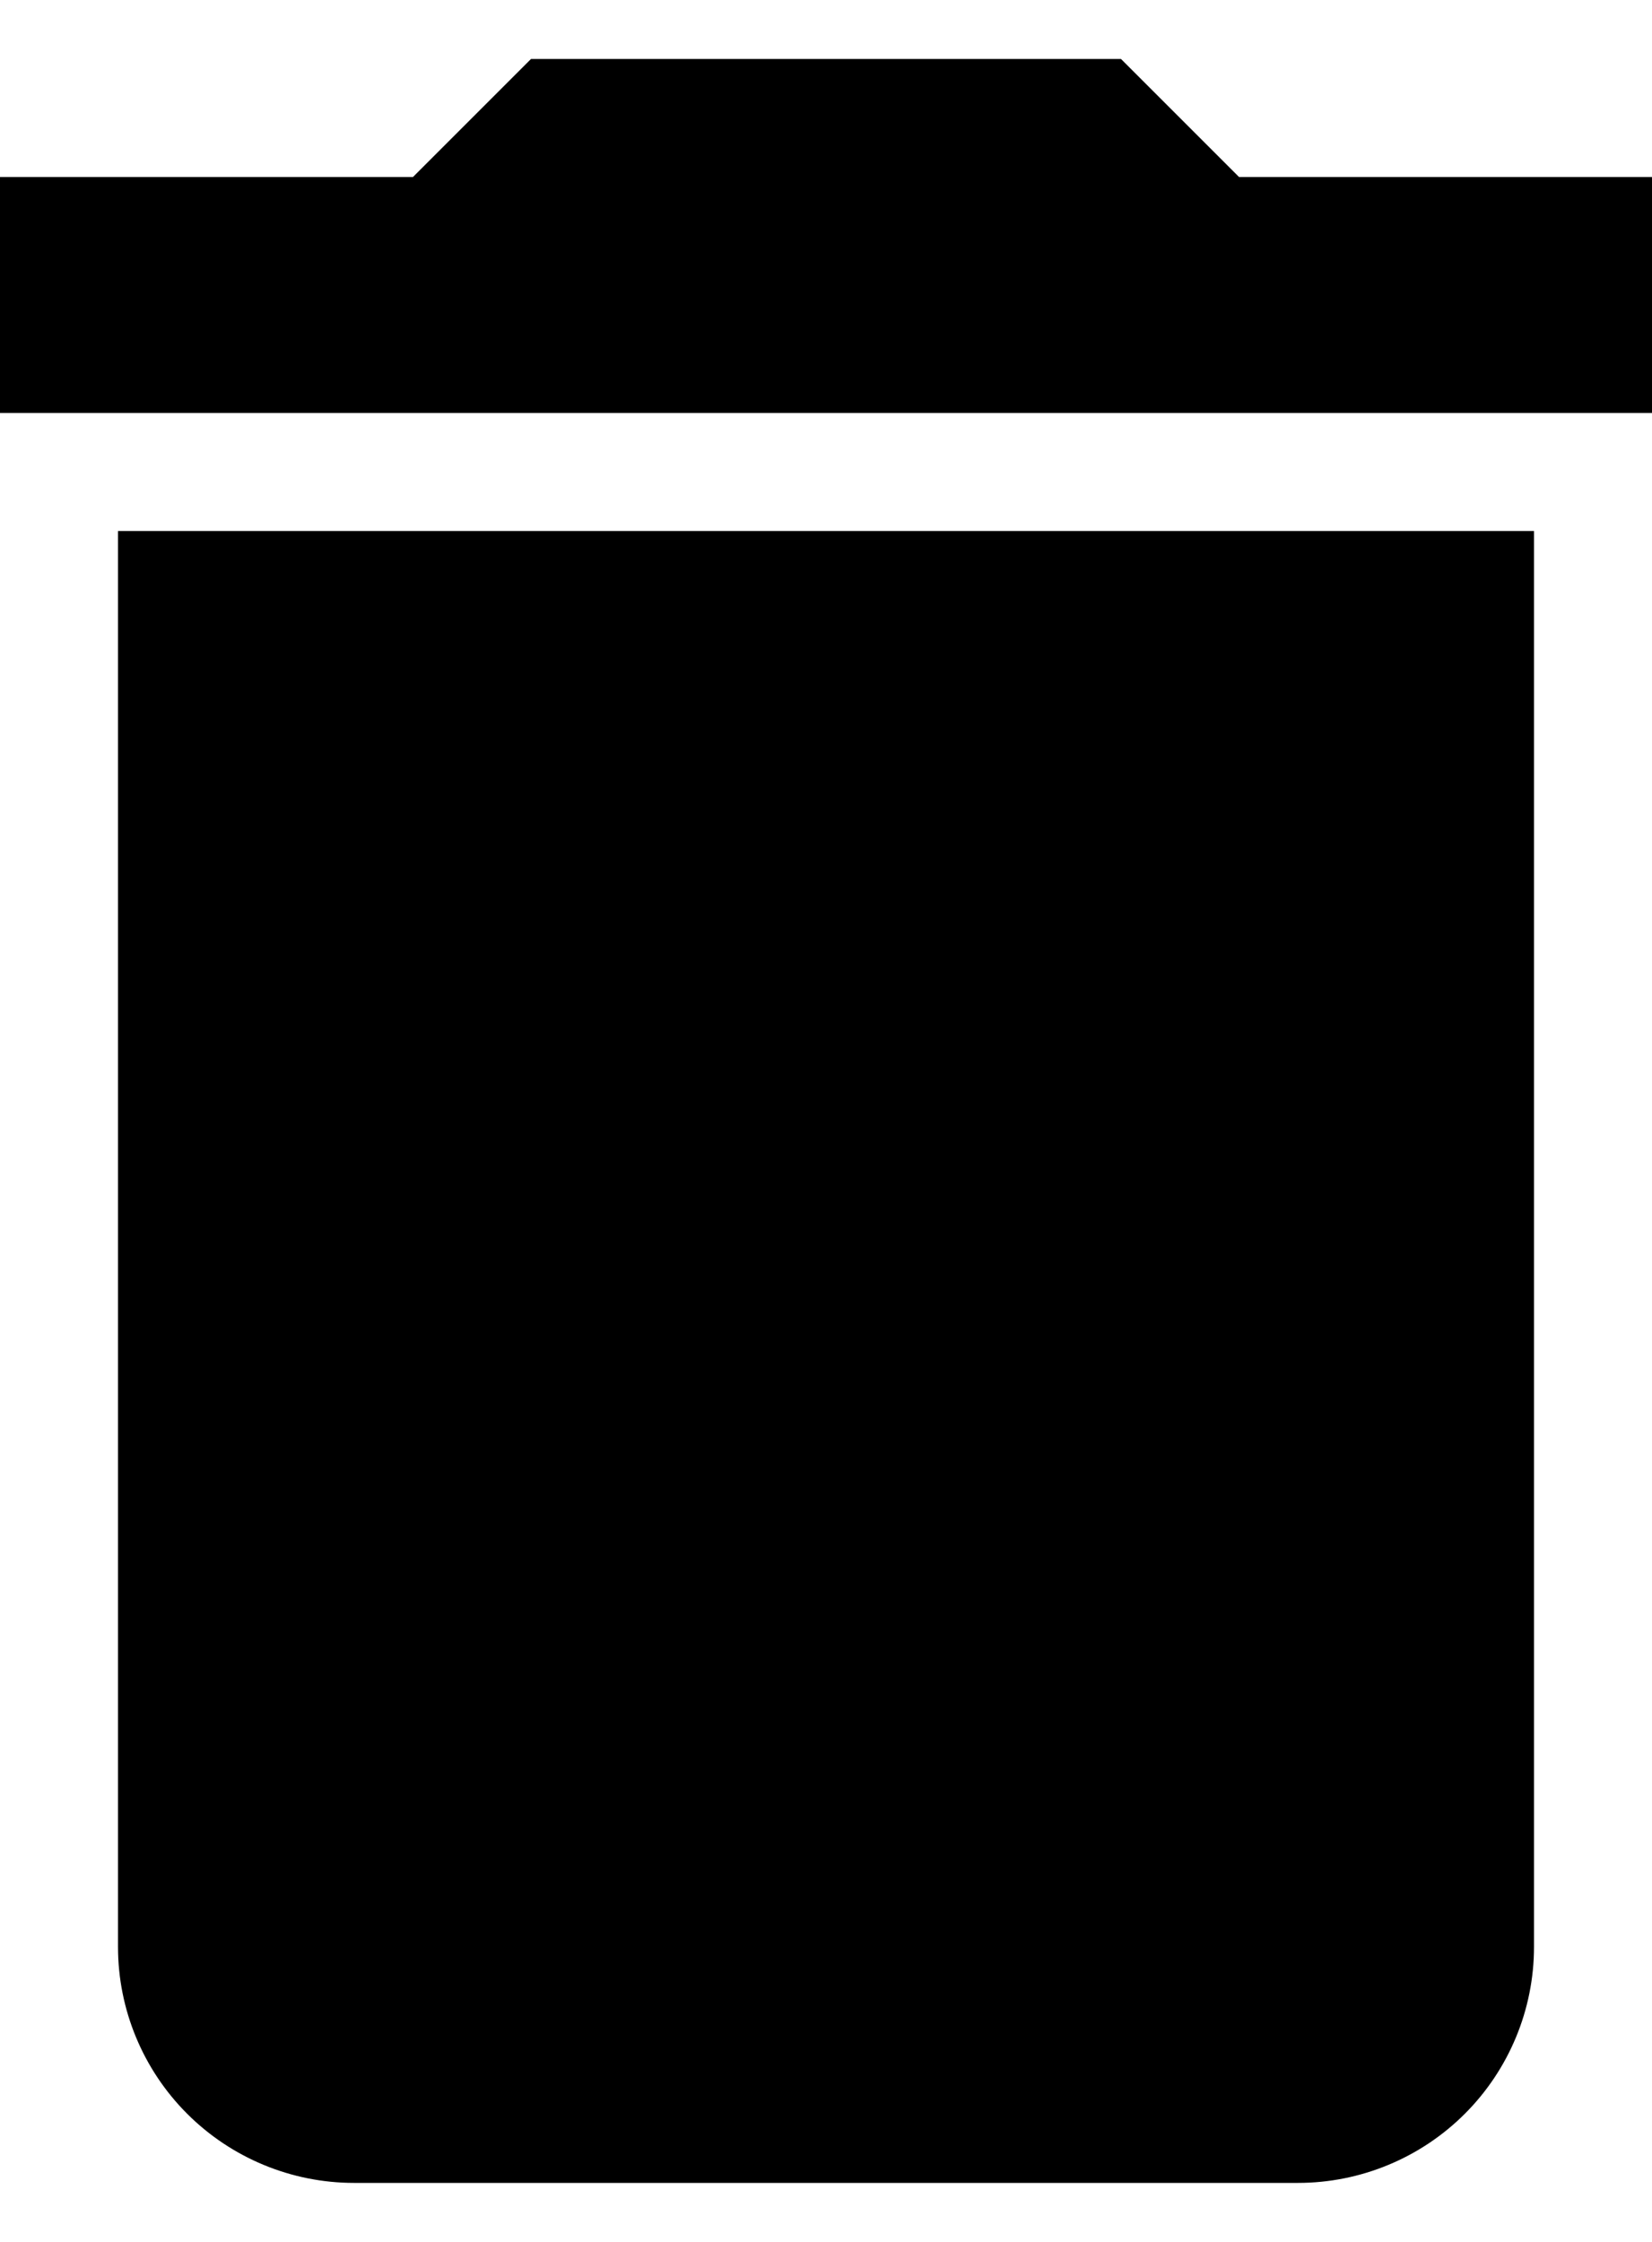 <svg width="14" height="19" viewBox="0 0 14 19" fill="none" xmlns="http://www.w3.org/2000/svg">
<path id="Vector" d="M14 1.5H10.5L9.5 0.5H4.5L3.5 1.5H0V3.5H14M1 16.5C1 17.03 1.211 17.539 1.586 17.914C1.961 18.289 2.47 18.5 3 18.5H11C11.53 18.5 12.039 18.289 12.414 17.914C12.789 17.539 13 17.03 13 16.5V4.5H1V16.5Z" fill="black"/>
</svg>
